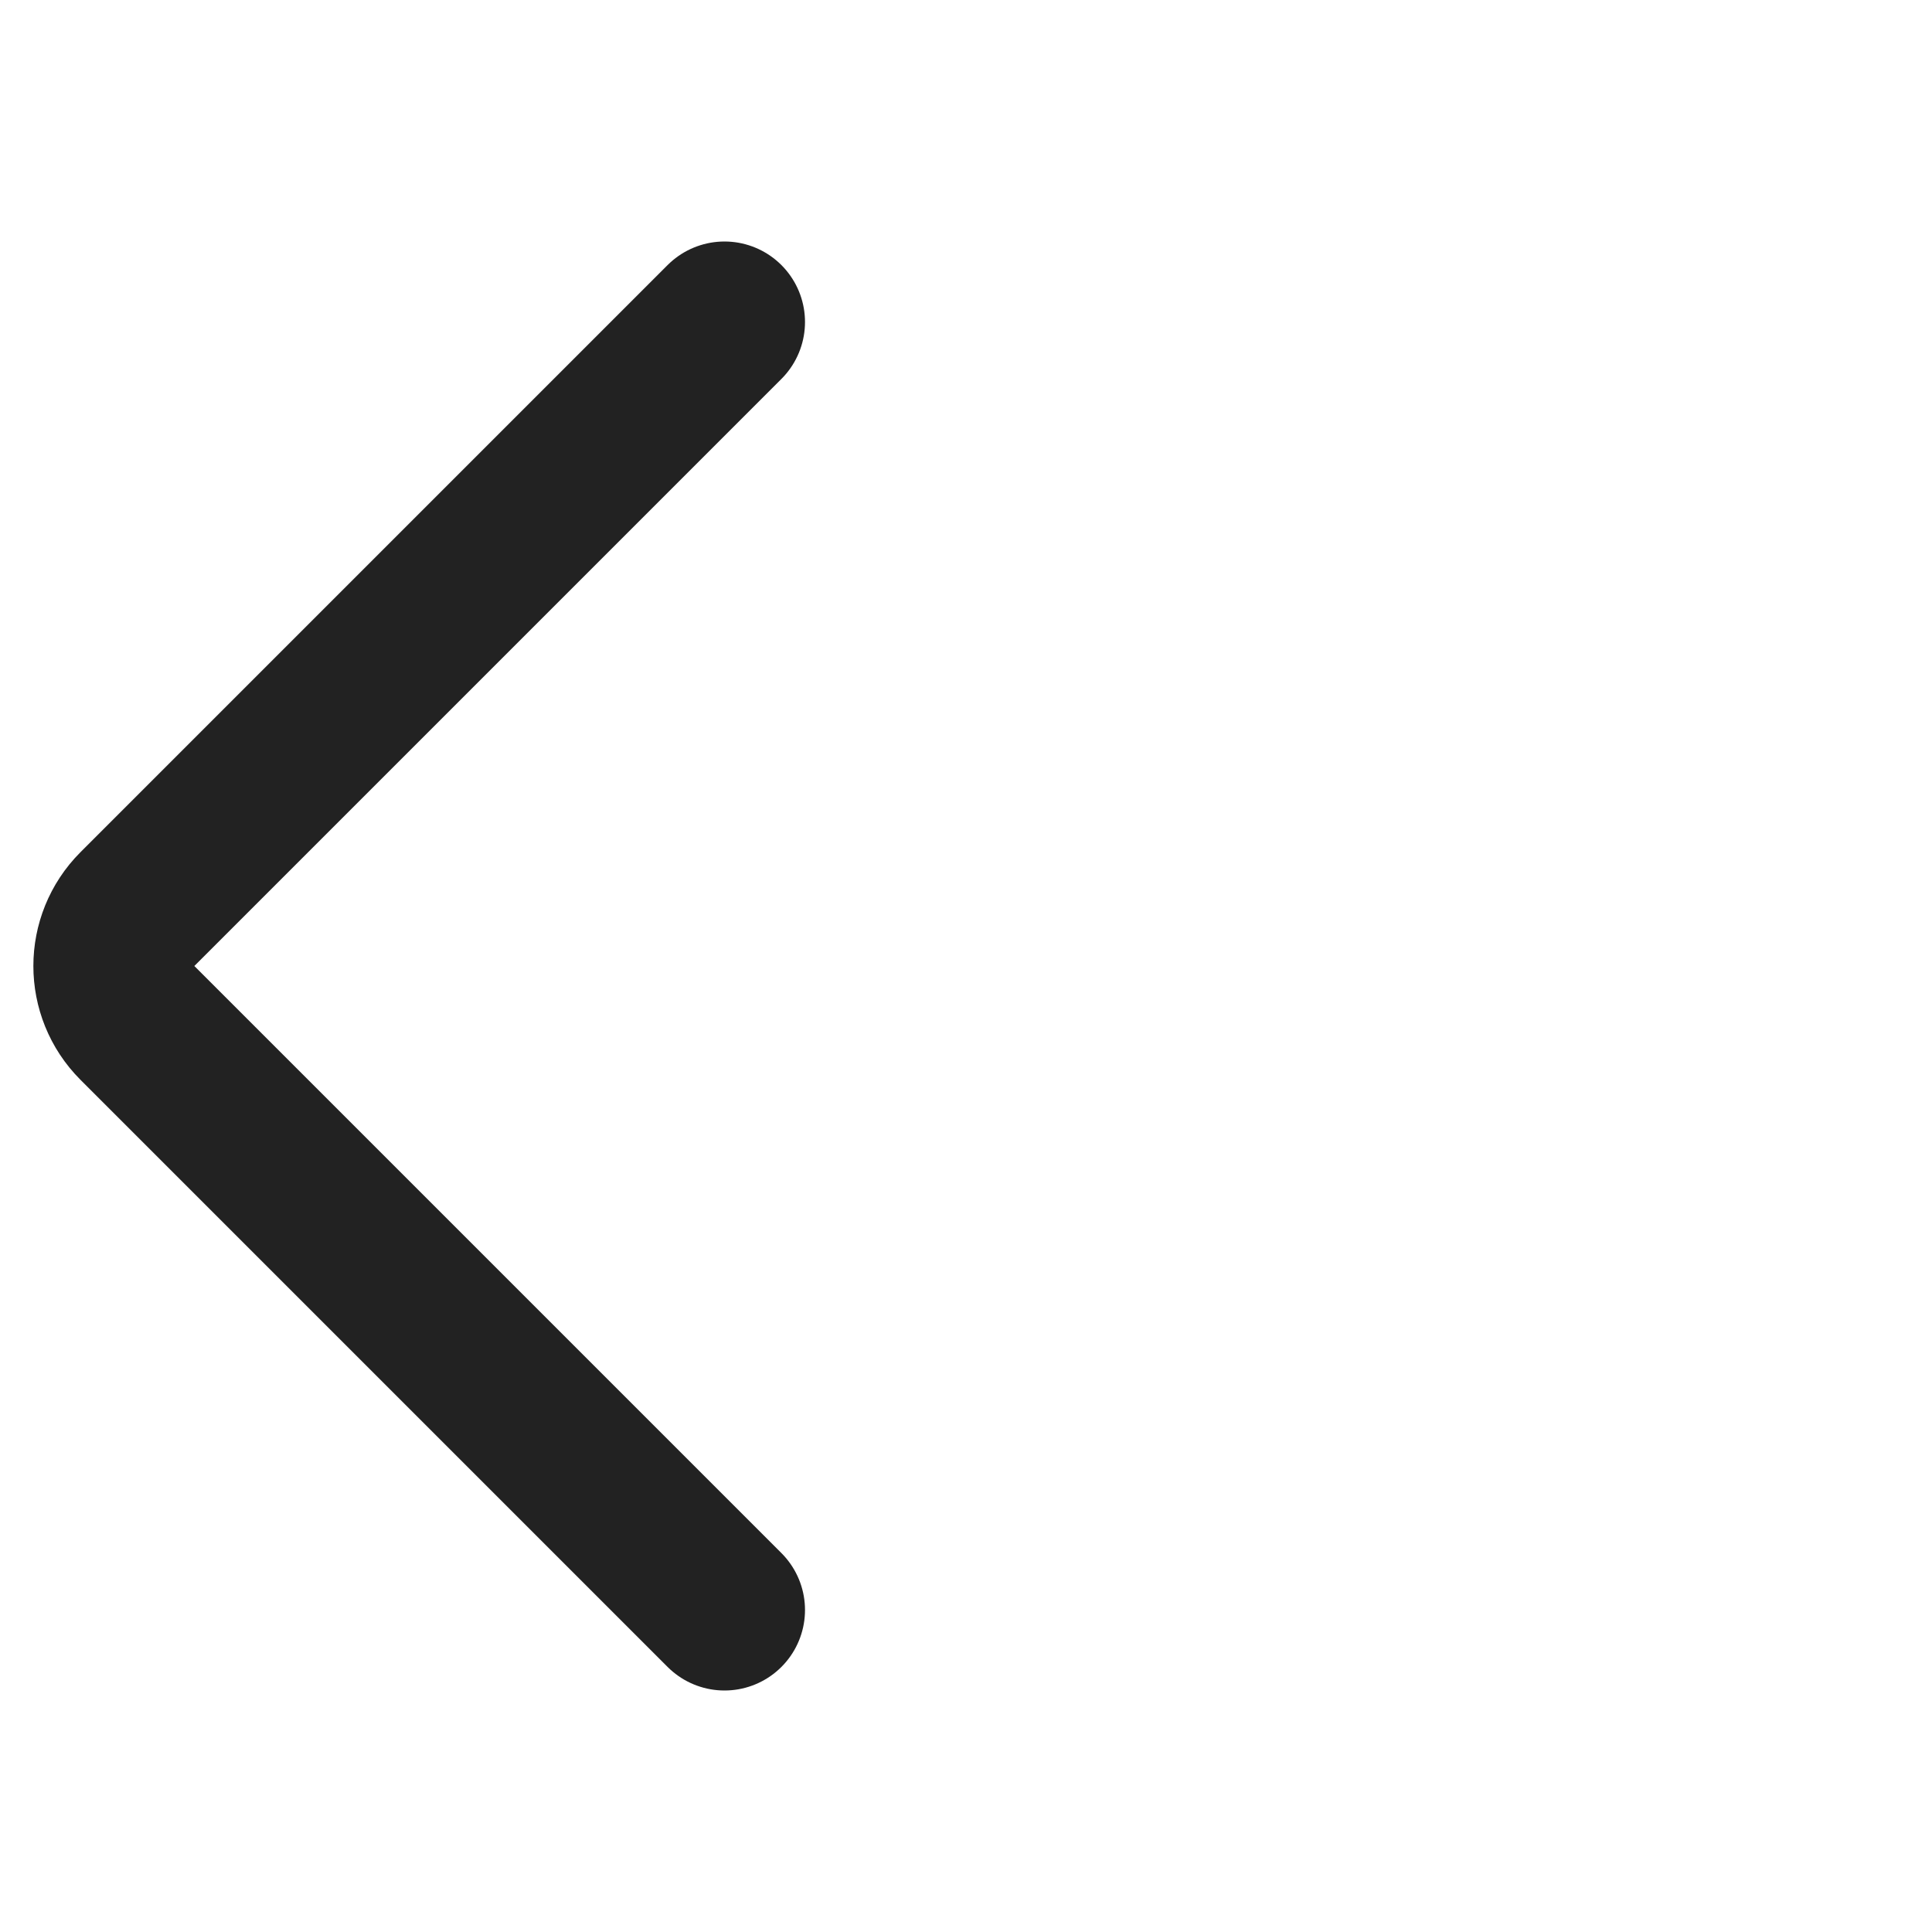 <svg width="24" height="24" viewBox="0 0 24 24" fill="none" xmlns="http://www.w3.org/2000/svg">
<rect width="24" height="24" fill="white"/>
<path d="M9 4L1.707 11.293C1.317 11.683 1.317 12.317 1.707 12.707L9 20" stroke="#222222" stroke-width="2" stroke-linecap="round"/>
</svg>
